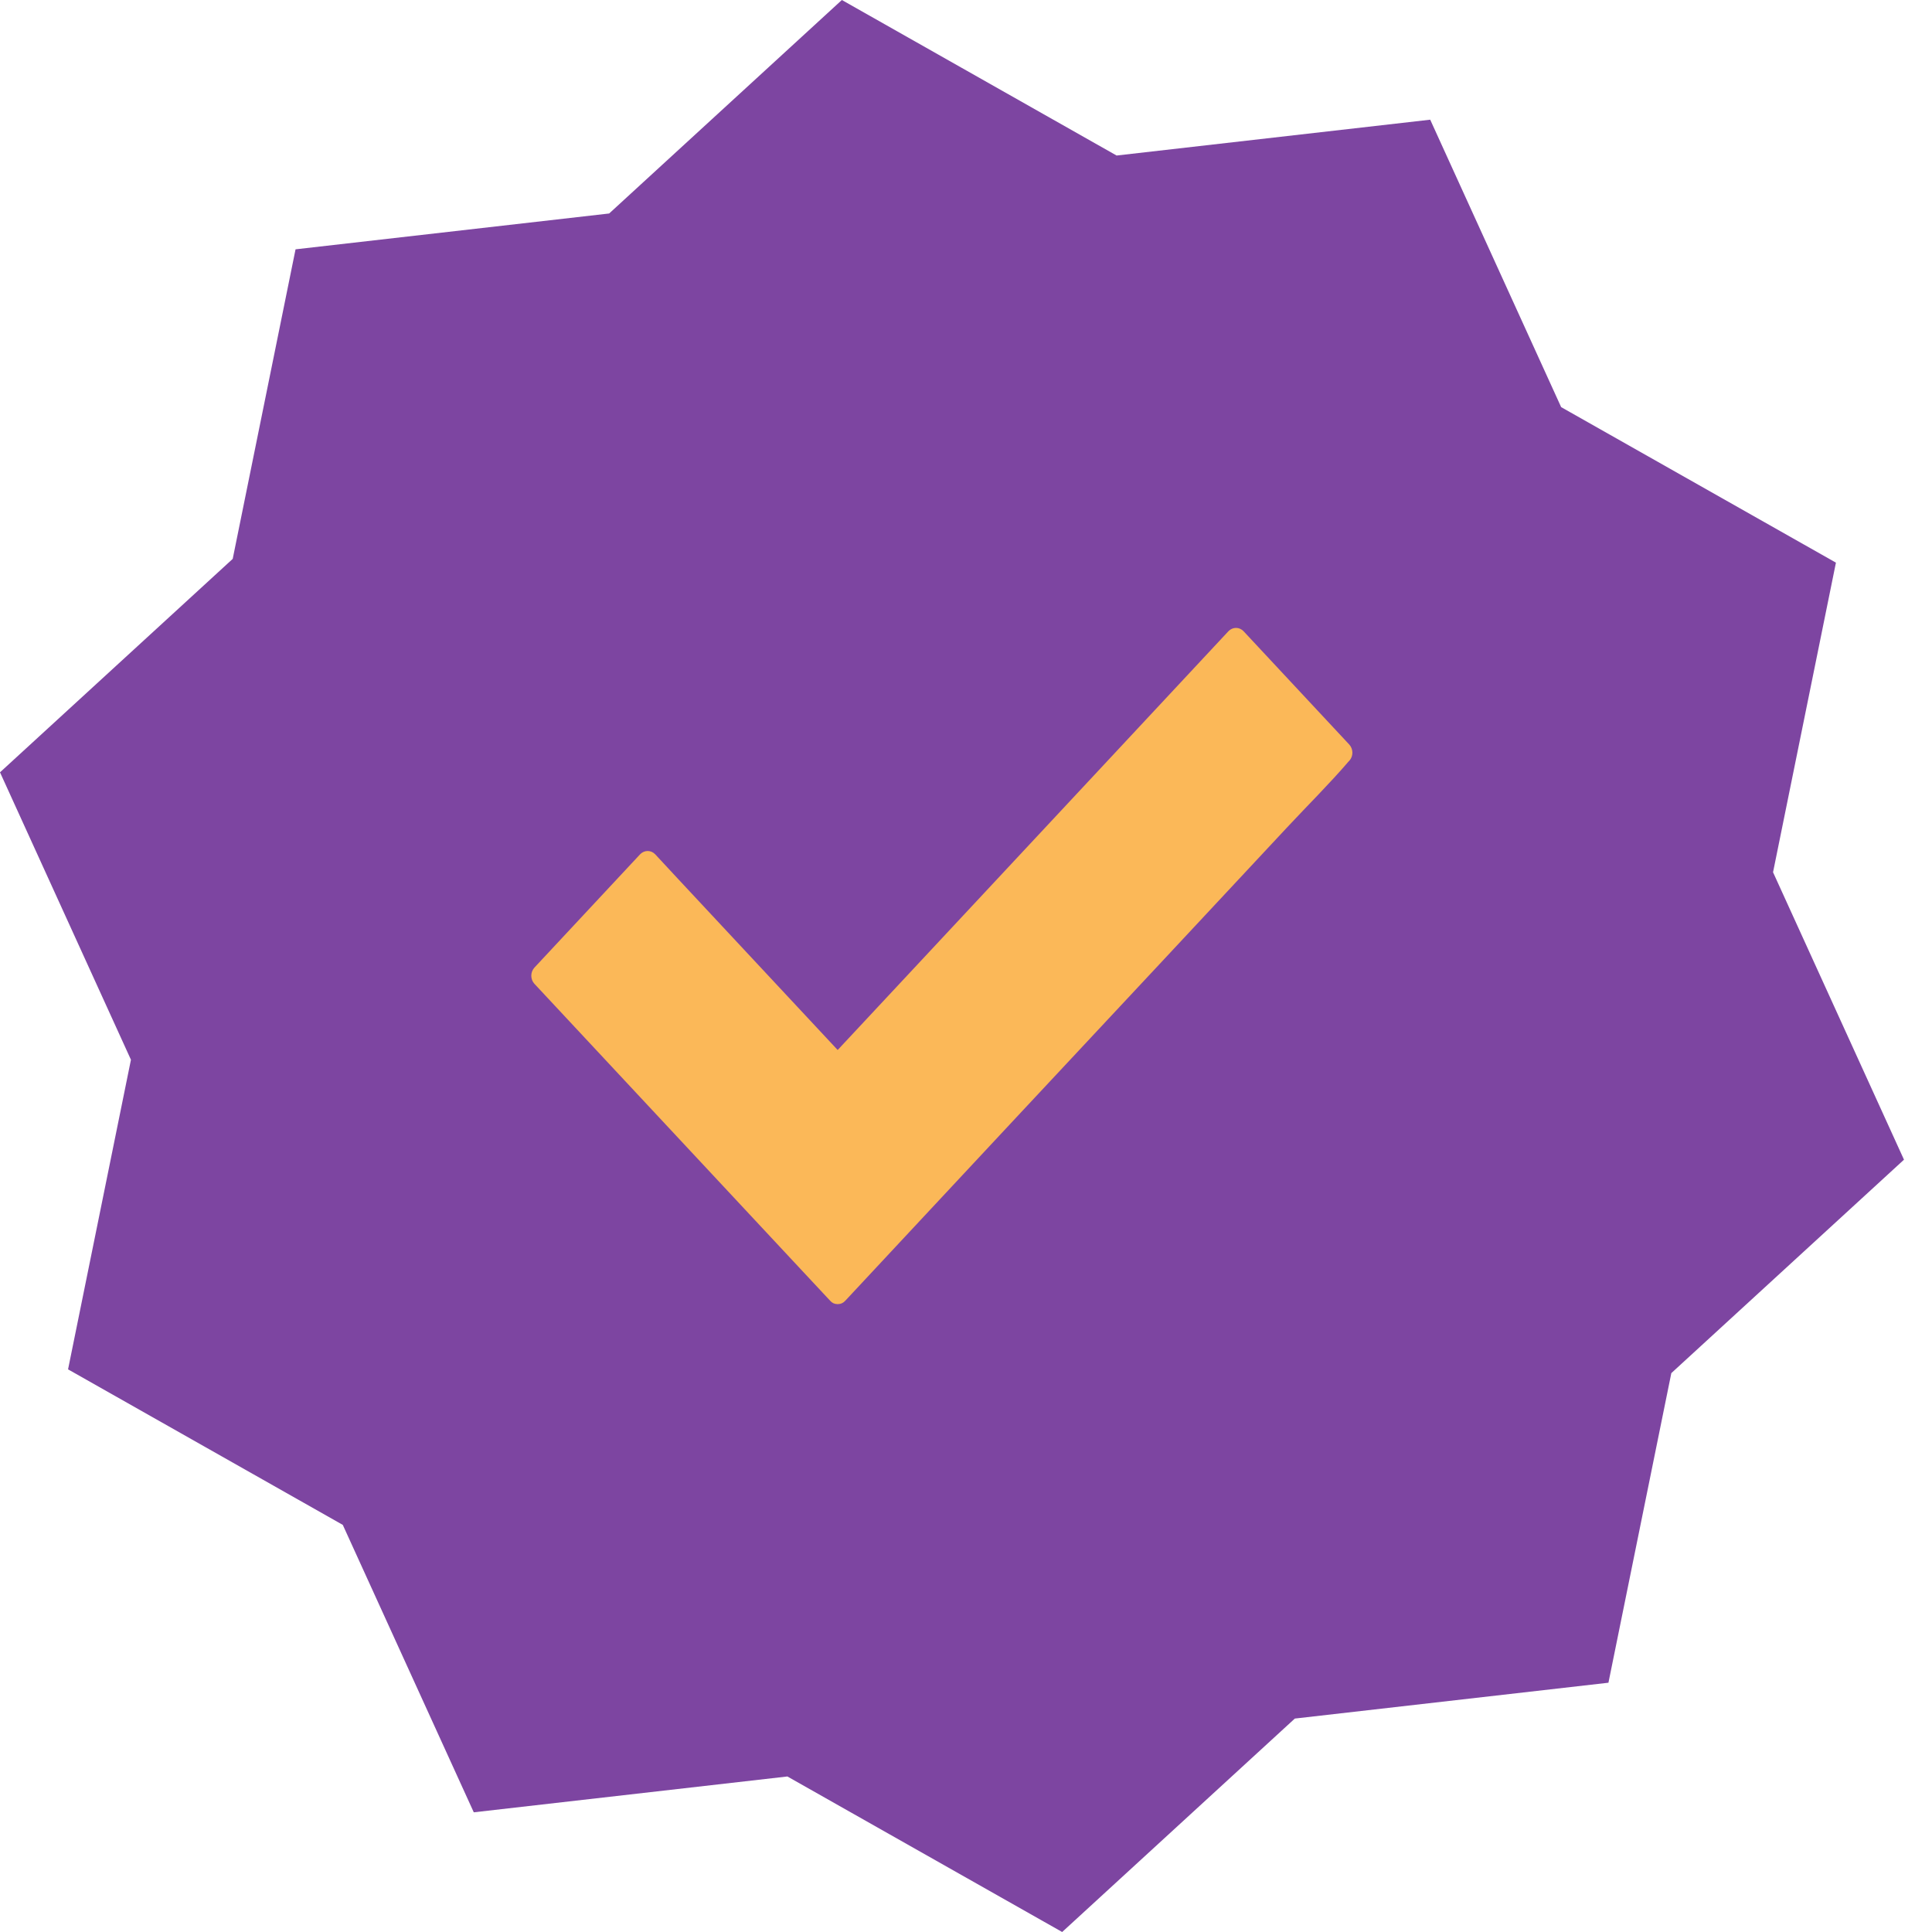 <svg width="40" height="40" viewBox="0 0 40 40" fill="none" xmlns="http://www.w3.org/2000/svg">
<path d="M33.301 34.839L26.808 35.581L21.991 40L16.302 36.78L9.809 37.522L7.097 31.571L1.409 28.351L2.711 21.941L0 15.99L4.818 11.571L6.119 5.162L12.612 4.42L17.43 0L23.118 3.22L29.611 2.478L32.322 8.429L38.011 11.649L36.709 18.059L39.42 24.01L34.603 28.429L33.301 34.839Z" fill="#7D45A1"/>
<path d="M27.936 15.416L25.745 13.067C25.703 13.024 25.648 13 25.59 13C25.532 13 25.477 13.024 25.435 13.067L22.631 16.073C21.153 17.655 19.676 19.238 18.199 20.822L17.343 21.739L14.044 18.203L13.564 17.686C13.522 17.643 13.467 17.619 13.409 17.619C13.351 17.619 13.296 17.643 13.254 17.686L11.063 20.035C11.023 20.08 11 20.139 11 20.201C11 20.263 11.023 20.323 11.063 20.367L13.138 22.591L16.431 26.12L17.189 26.932C17.208 26.954 17.231 26.971 17.256 26.983C17.281 26.994 17.308 27 17.335 27H17.352C17.379 27 17.406 26.994 17.432 26.982C17.457 26.97 17.48 26.953 17.499 26.932L18.537 25.819L21.03 23.147L24.045 19.92L26.656 17.122C27.077 16.671 27.518 16.235 27.921 15.766C27.927 15.759 27.933 15.753 27.94 15.746C27.979 15.701 28.001 15.642 28 15.58C27.999 15.519 27.976 15.46 27.936 15.416Z" fill="#FBB858"/>
</svg>
